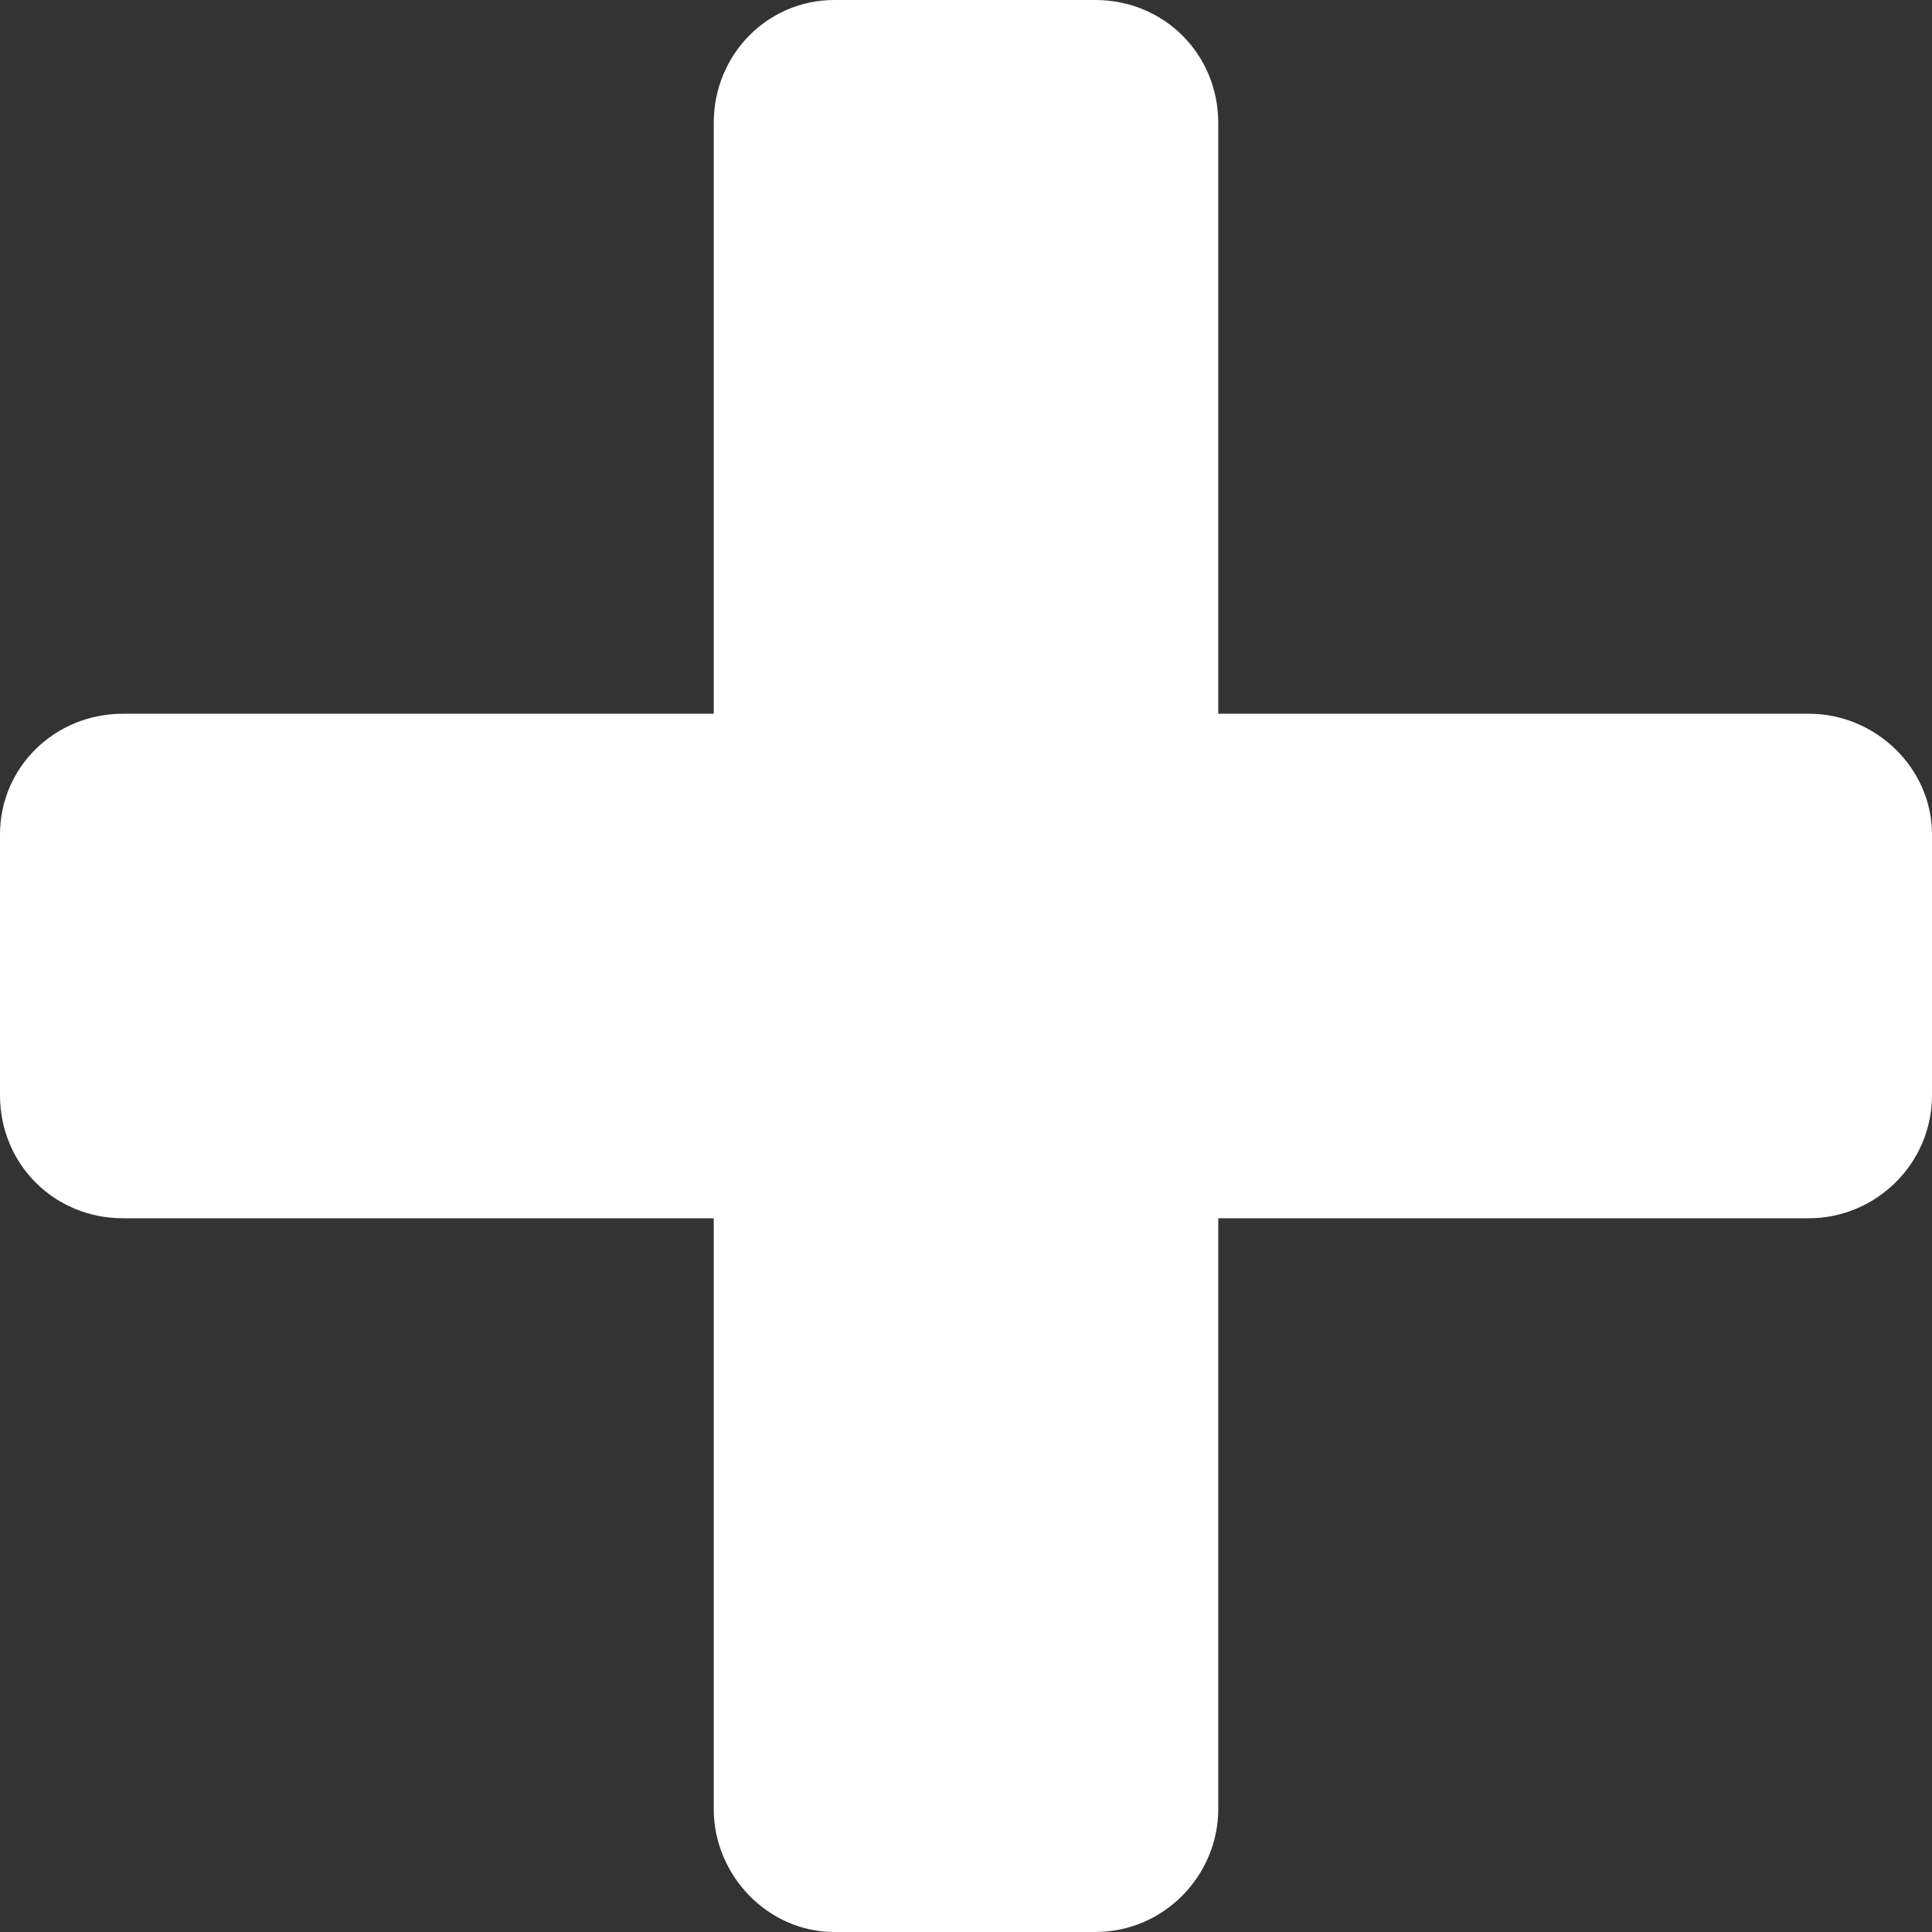 <svg width="14" height="14" viewBox="0 0 279 279" fill="#fff" xmlns="http://www.w3.org/2000/svg">
<rect x="0" y="0" width="279" height="279" fill="#333333" stroke="none"/>
<path fill-rule="evenodd" clip-rule="evenodd" d="M0 158.159V120.486C0 110.889 7.82 103.07 17.771 103.07H103.07V17.771C103.07 7.82 110.89 0 120.486 0H158.159C168.11 0 175.93 7.82 175.93 17.771V103.07H261.229C270.825 103.07 279 110.89 279 120.486V158.159C279 168.11 270.825 175.93 261.229 175.93H175.93V261.229C175.93 270.825 168.11 279 158.159 279H120.486C110.889 279 103.07 270.825 103.07 261.229V175.93H17.771C7.82 175.93 0 168.11 0 158.159V158.159Z" />
</svg>
